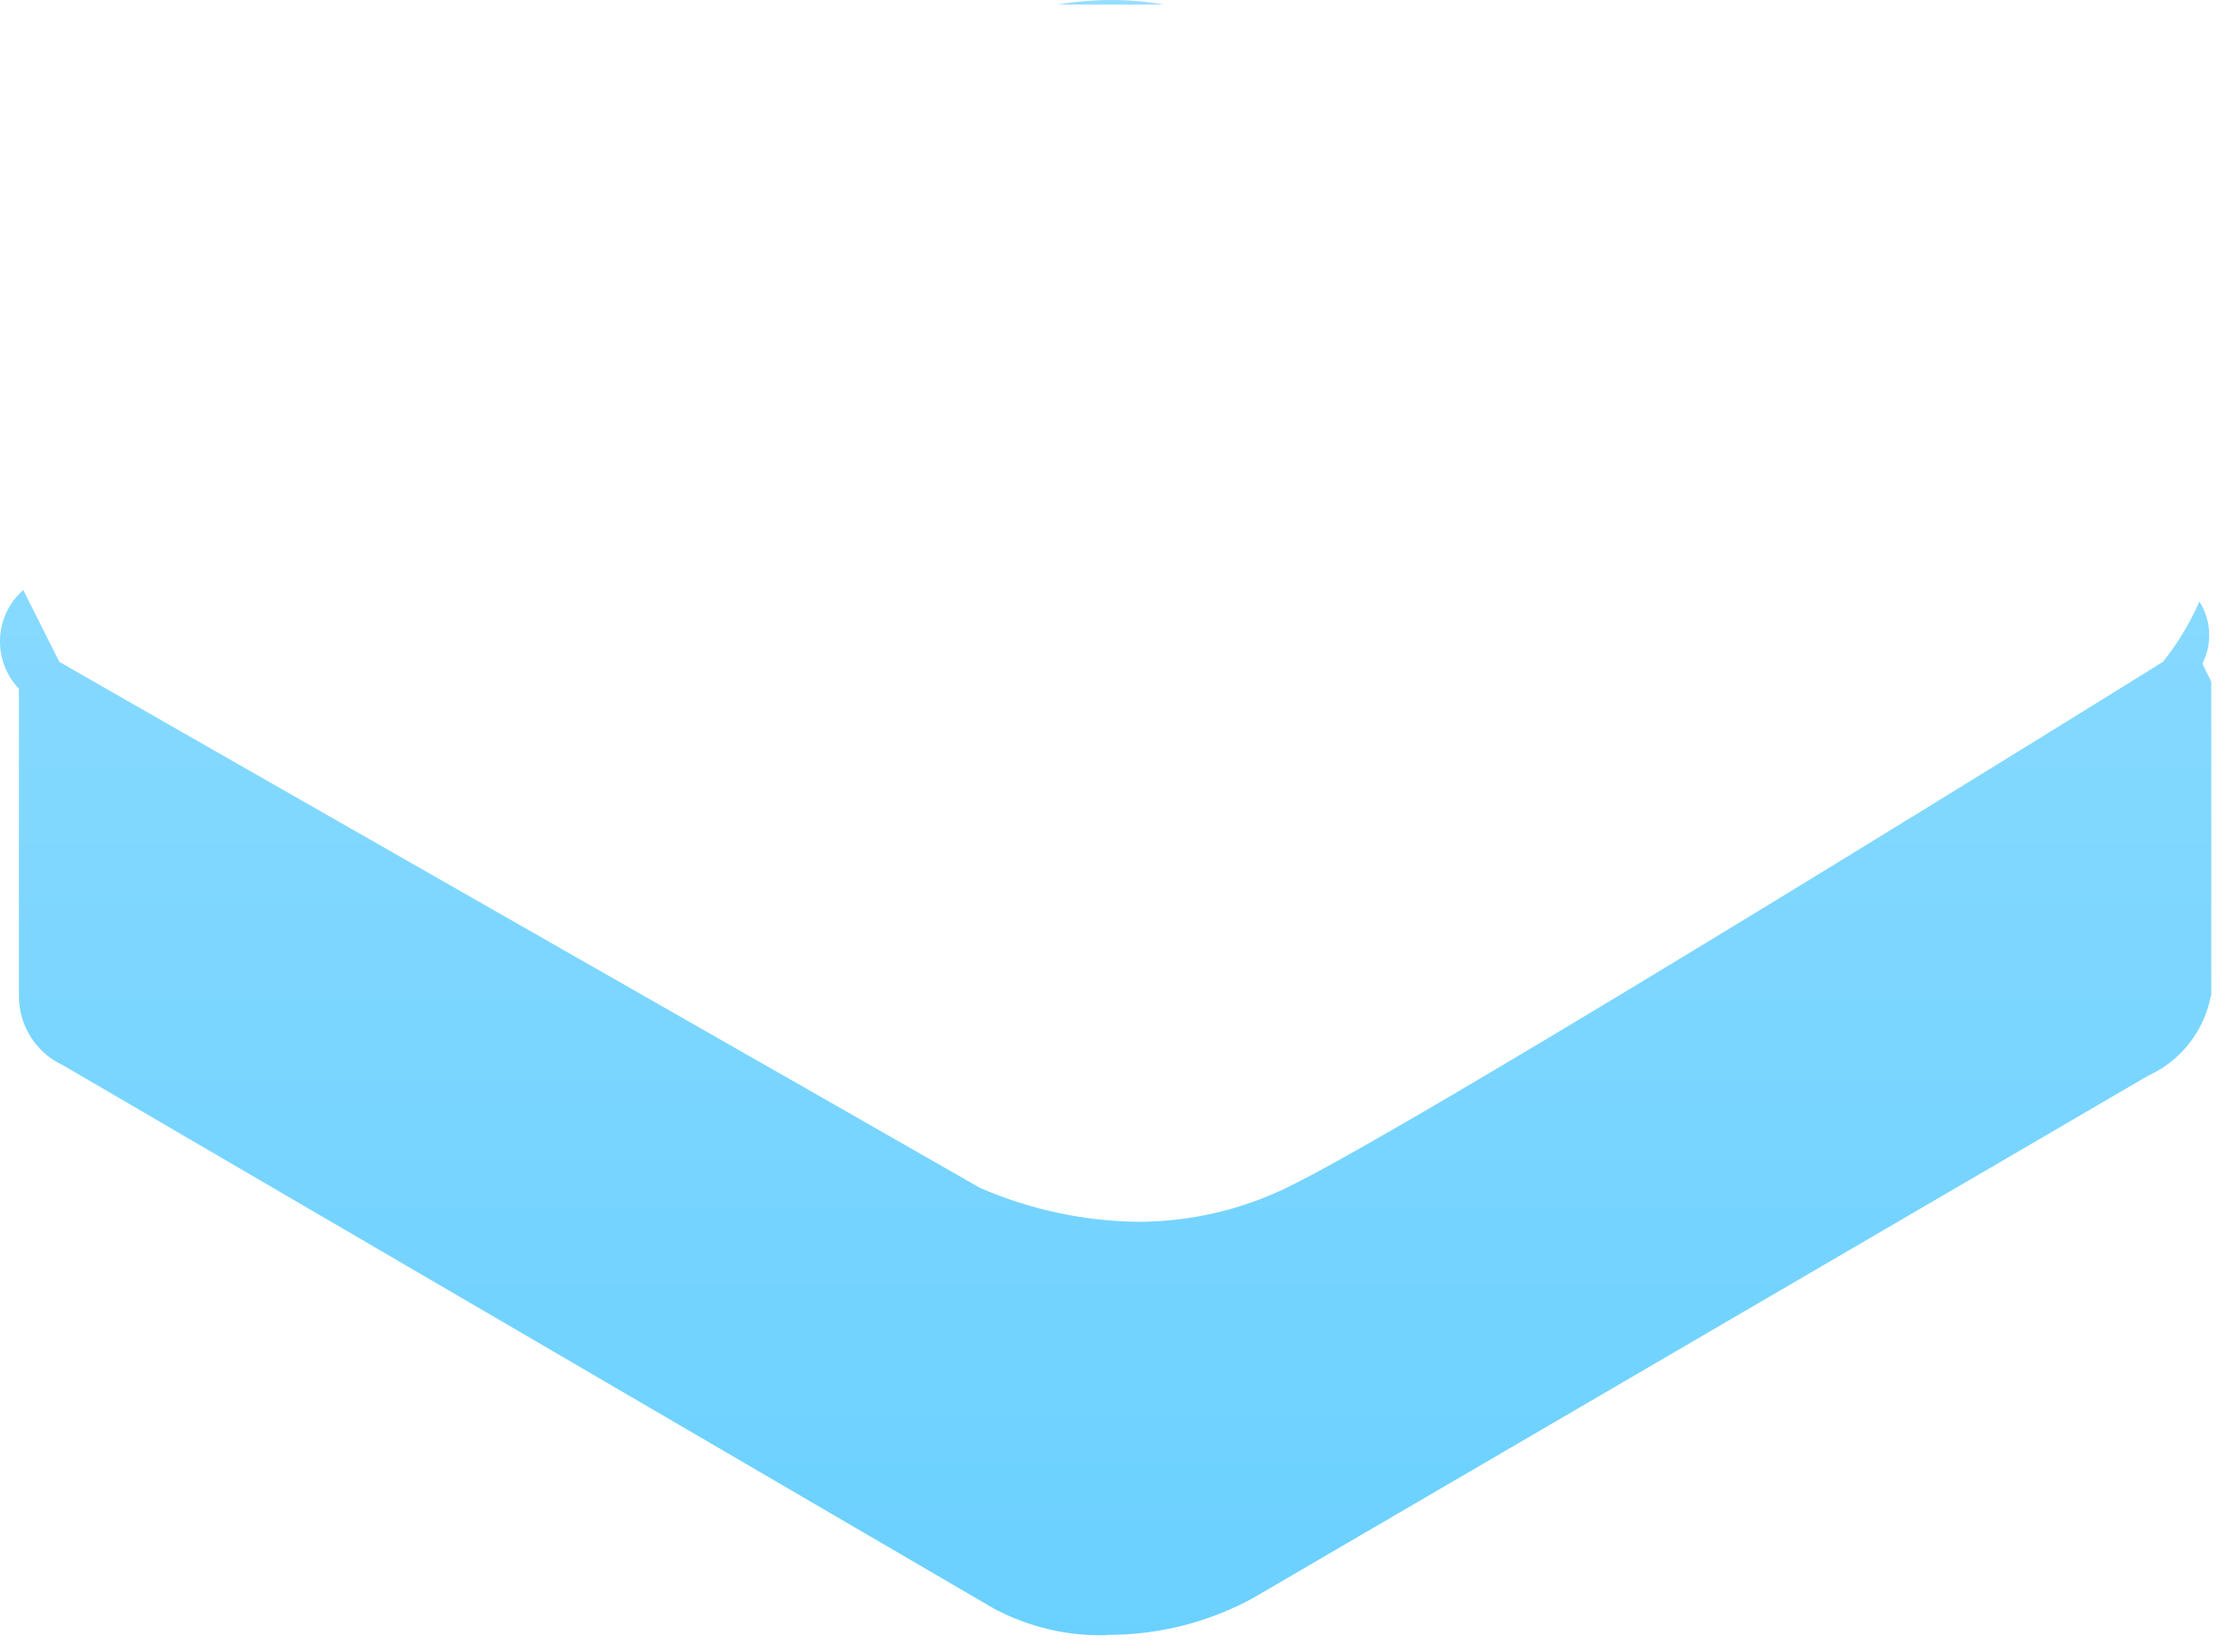 <svg preserveAspectRatio="none" width="100%" height="100%" overflow="visible" style="display: block;" viewBox="0 0 73 54" fill="none" xmlns="http://www.w3.org/2000/svg">
<g id="Shape 910 copy 22" opacity="0.7">
<path d="M36.178 53.44C34.898 53.48 33.638 53.18 32.508 52.59L2.068 34.82C1.178 34.41 0.608 33.52 0.618 32.53V22.51C-0.232 21.62 -0.202 20.2 0.688 19.35C0.708 19.33 0.738 19.31 0.758 19.28L1.938 21.63C5.948 23.94 31.758 38.66 32.018 38.82C33.648 39.53 35.408 39.91 37.188 39.93C38.868 39.93 40.528 39.55 42.038 38.82C46.578 36.63 70.438 21.78 70.678 21.63C71.158 21.03 71.558 20.37 71.868 19.66C72.258 20.27 72.298 21.04 71.968 21.69L72.258 22.28V32.52H72.248C72.038 33.68 71.268 34.67 70.188 35.16L40.958 52.22C39.498 53.02 37.848 53.44 36.178 53.43V53.44ZM38.028 0.15H34.548C35.138 0.05 35.738 0 36.328 0C36.898 0 37.468 0.05 38.028 0.15Z" fill="url(#paint0_linear_287_2062)" style="mix-blend-mode:plus-darker"/>
</g>
<defs>
<linearGradient id="paint0_linear_287_2062" x1="36.129" y1="0" x2="36.129" y2="53.444" gradientUnits="userSpaceOnUse">
<stop stop-color="#6AD0FF"/>
<stop offset="1" stop-color="#2BBDFF"/>
</linearGradient>
</defs>
</svg>
